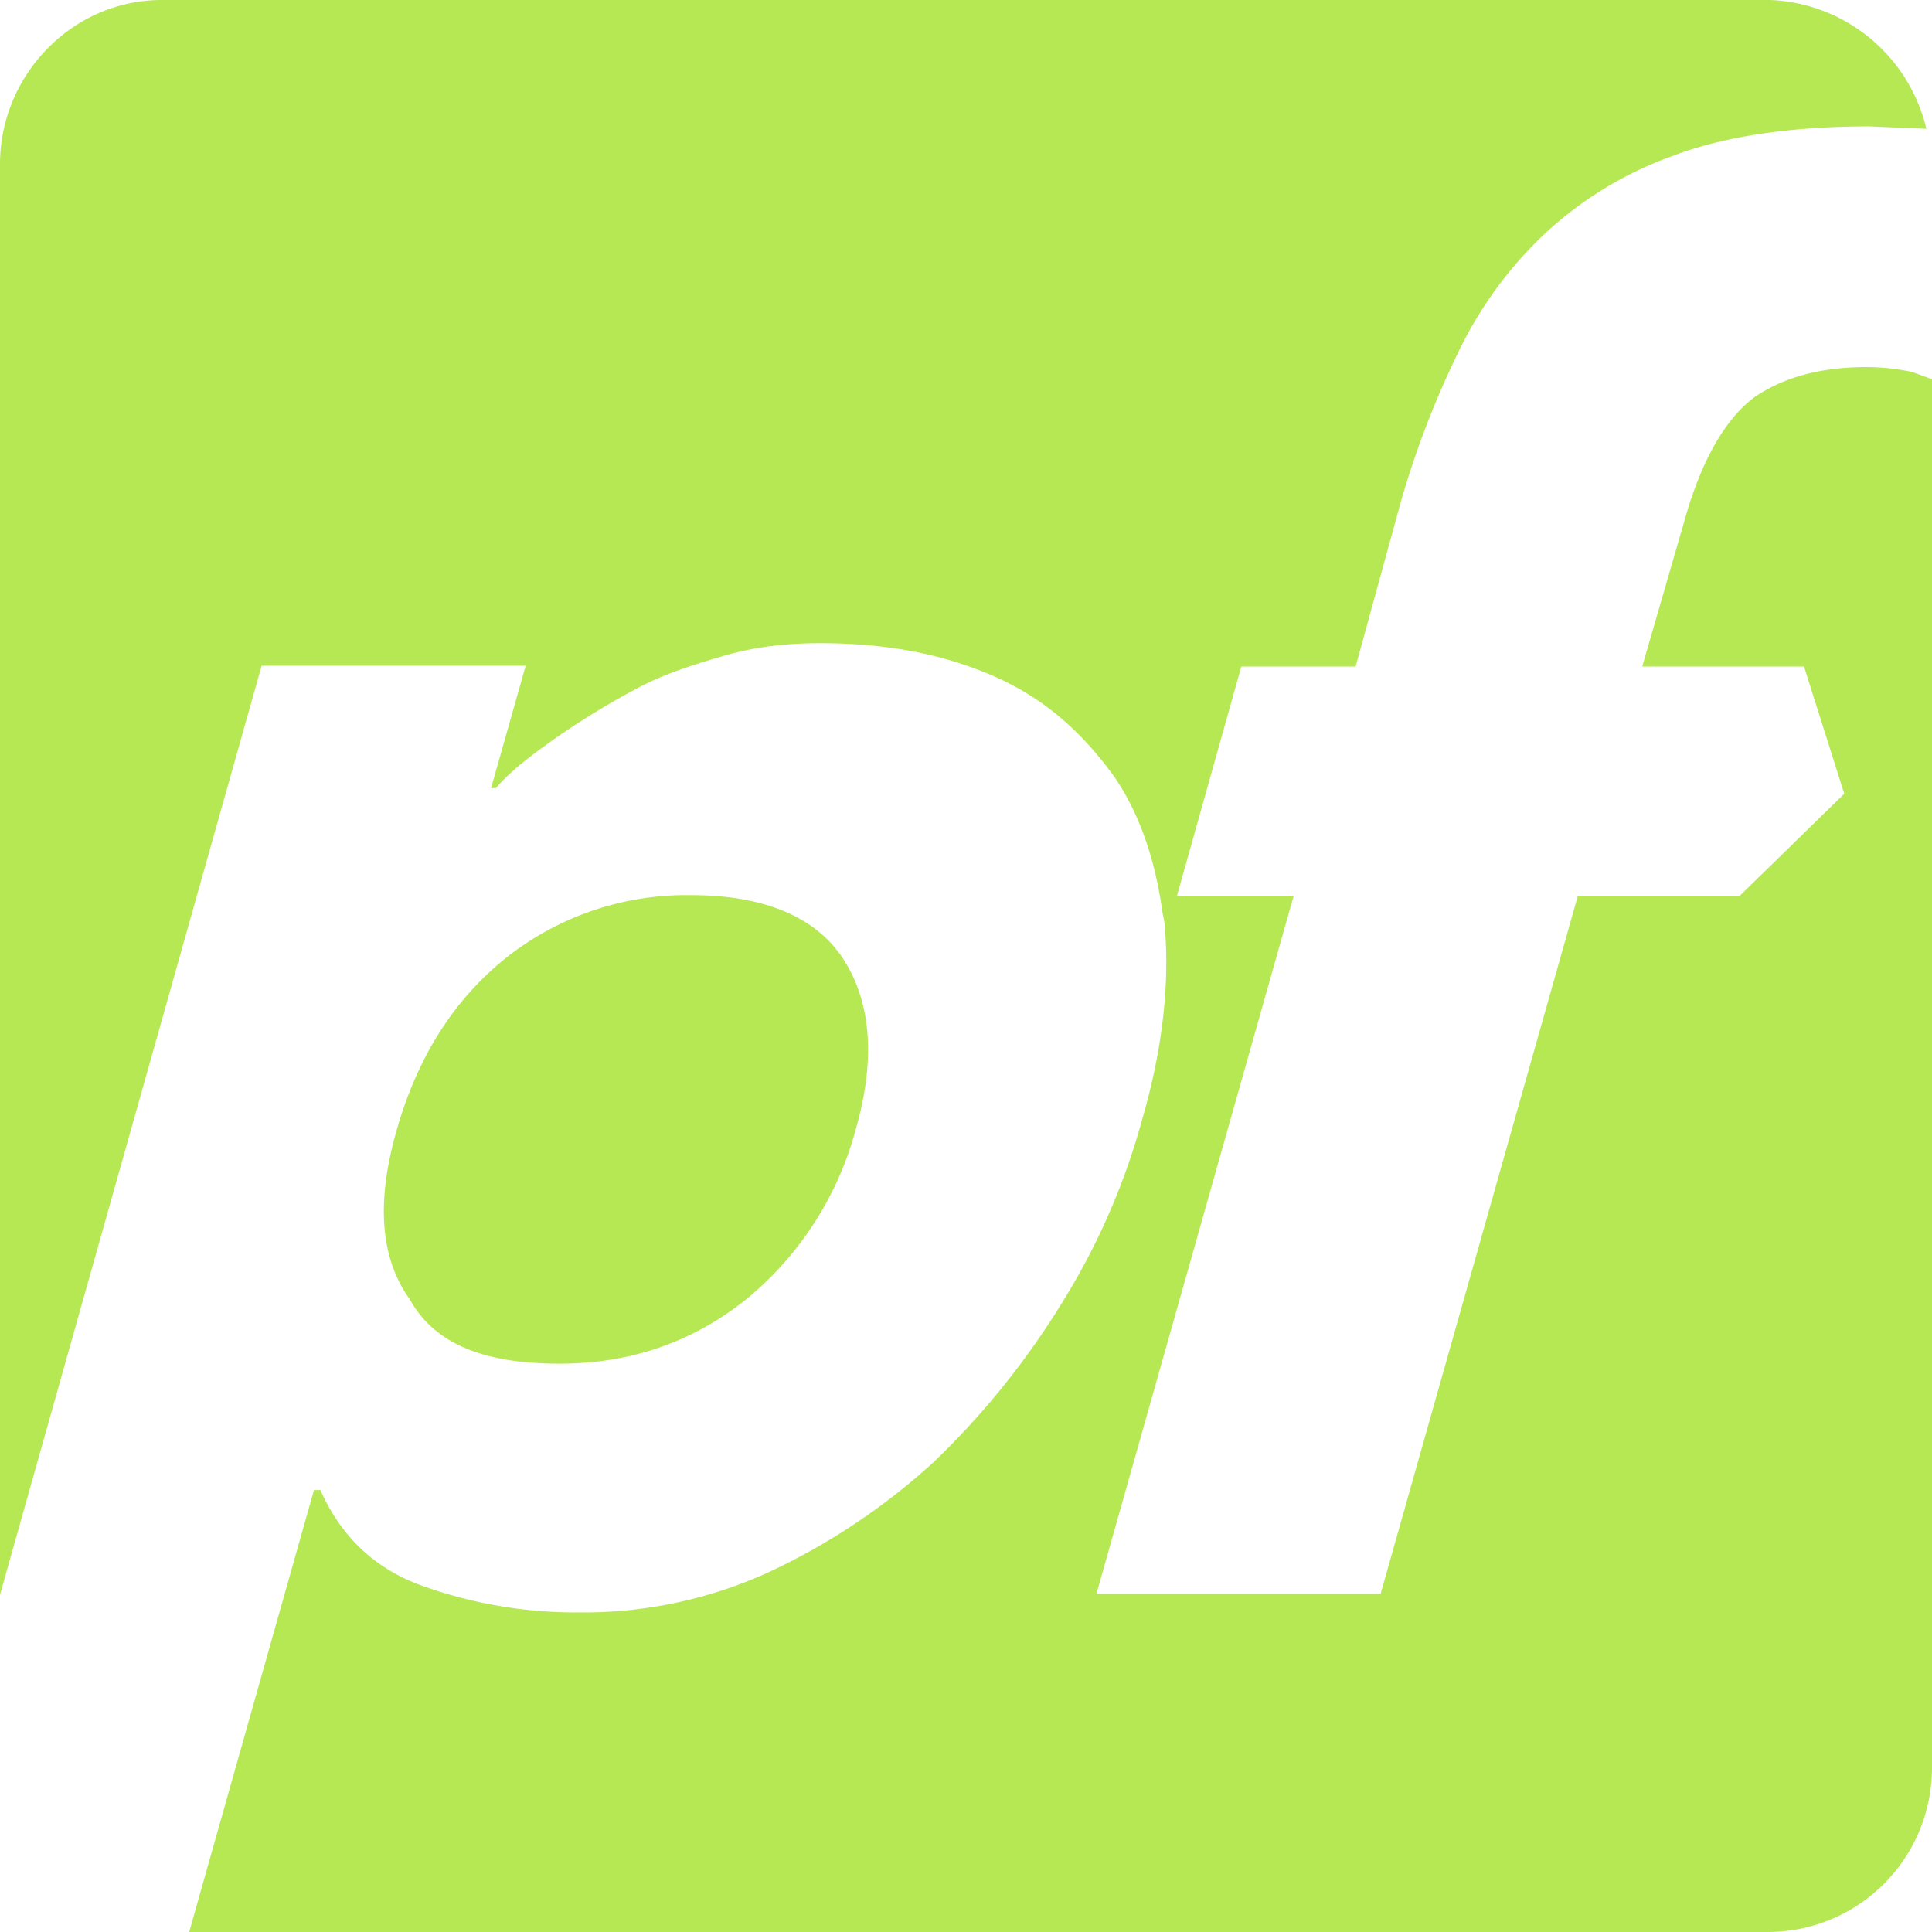<svg xmlns="http://www.w3.org/2000/svg" viewBox="0 0 24 24"><path fill="#b5e853" d="M2.01 0C.9 0 0 .93 0 2.04v17.77L3.25 8.27h3.28L6.1 9.79h.06c.19-.22.43-.4.74-.62a9.9 9.9 0 0 1 .96-.59c.34-.19.71-.31 1.12-.43s.8-.16 1.21-.16c.87 0 1.58.15 2.2.43s1.08.71 1.46 1.24c.31.46.5 1.02.59 1.67.01.06.03.13.03.19.06.71-.03 1.52-.28 2.38a8.57 8.57 0 0 1-1.02 2.32 9.89 9.89 0 0 1-1.58 1.95 8.13 8.13 0 0 1-2.04 1.36 5.54 5.54 0 0 1-2.35.5 5.66 5.66 0 0 1-1.98-.34c-.59-.22-.99-.62-1.24-1.18H3.9L2.35 24h19.6A2.04 2.04 0 0 0 24 21.96V4.71l-.25-.09a2.77 2.77 0 0 0-.56-.06c-.56 0-1.02.12-1.39.37-.34.25-.65.74-.87 1.52l-.53 1.83h2.01l.5 1.58-1.3 1.27H19.6l-2.45 8.67h-3.53l2.45-8.67h-1.45l.8-2.85h1.42l.56-2.04a11.3 11.3 0 0 1 .68-1.79 5 5 0 0 1 1.05-1.49 4.6 4.6 0 0 1 1.64-1.02c.65-.25 1.49-.37 2.45-.37l.71.03A2.08 2.08 0 0 0 21.99 0zm6.57 11.12a3.6 3.6 0 0 0-2.32.8c-.65.53-1.08 1.24-1.33 2.11s-.22 1.58.16 2.11c.31.56.93.8 1.86.8.9 0 1.67-.28 2.32-.8a4.1 4.1 0 0 0 1.36-2.11c.25-.87.19-1.58-.15-2.11s-.99-.8-1.89-.8z"/></svg>